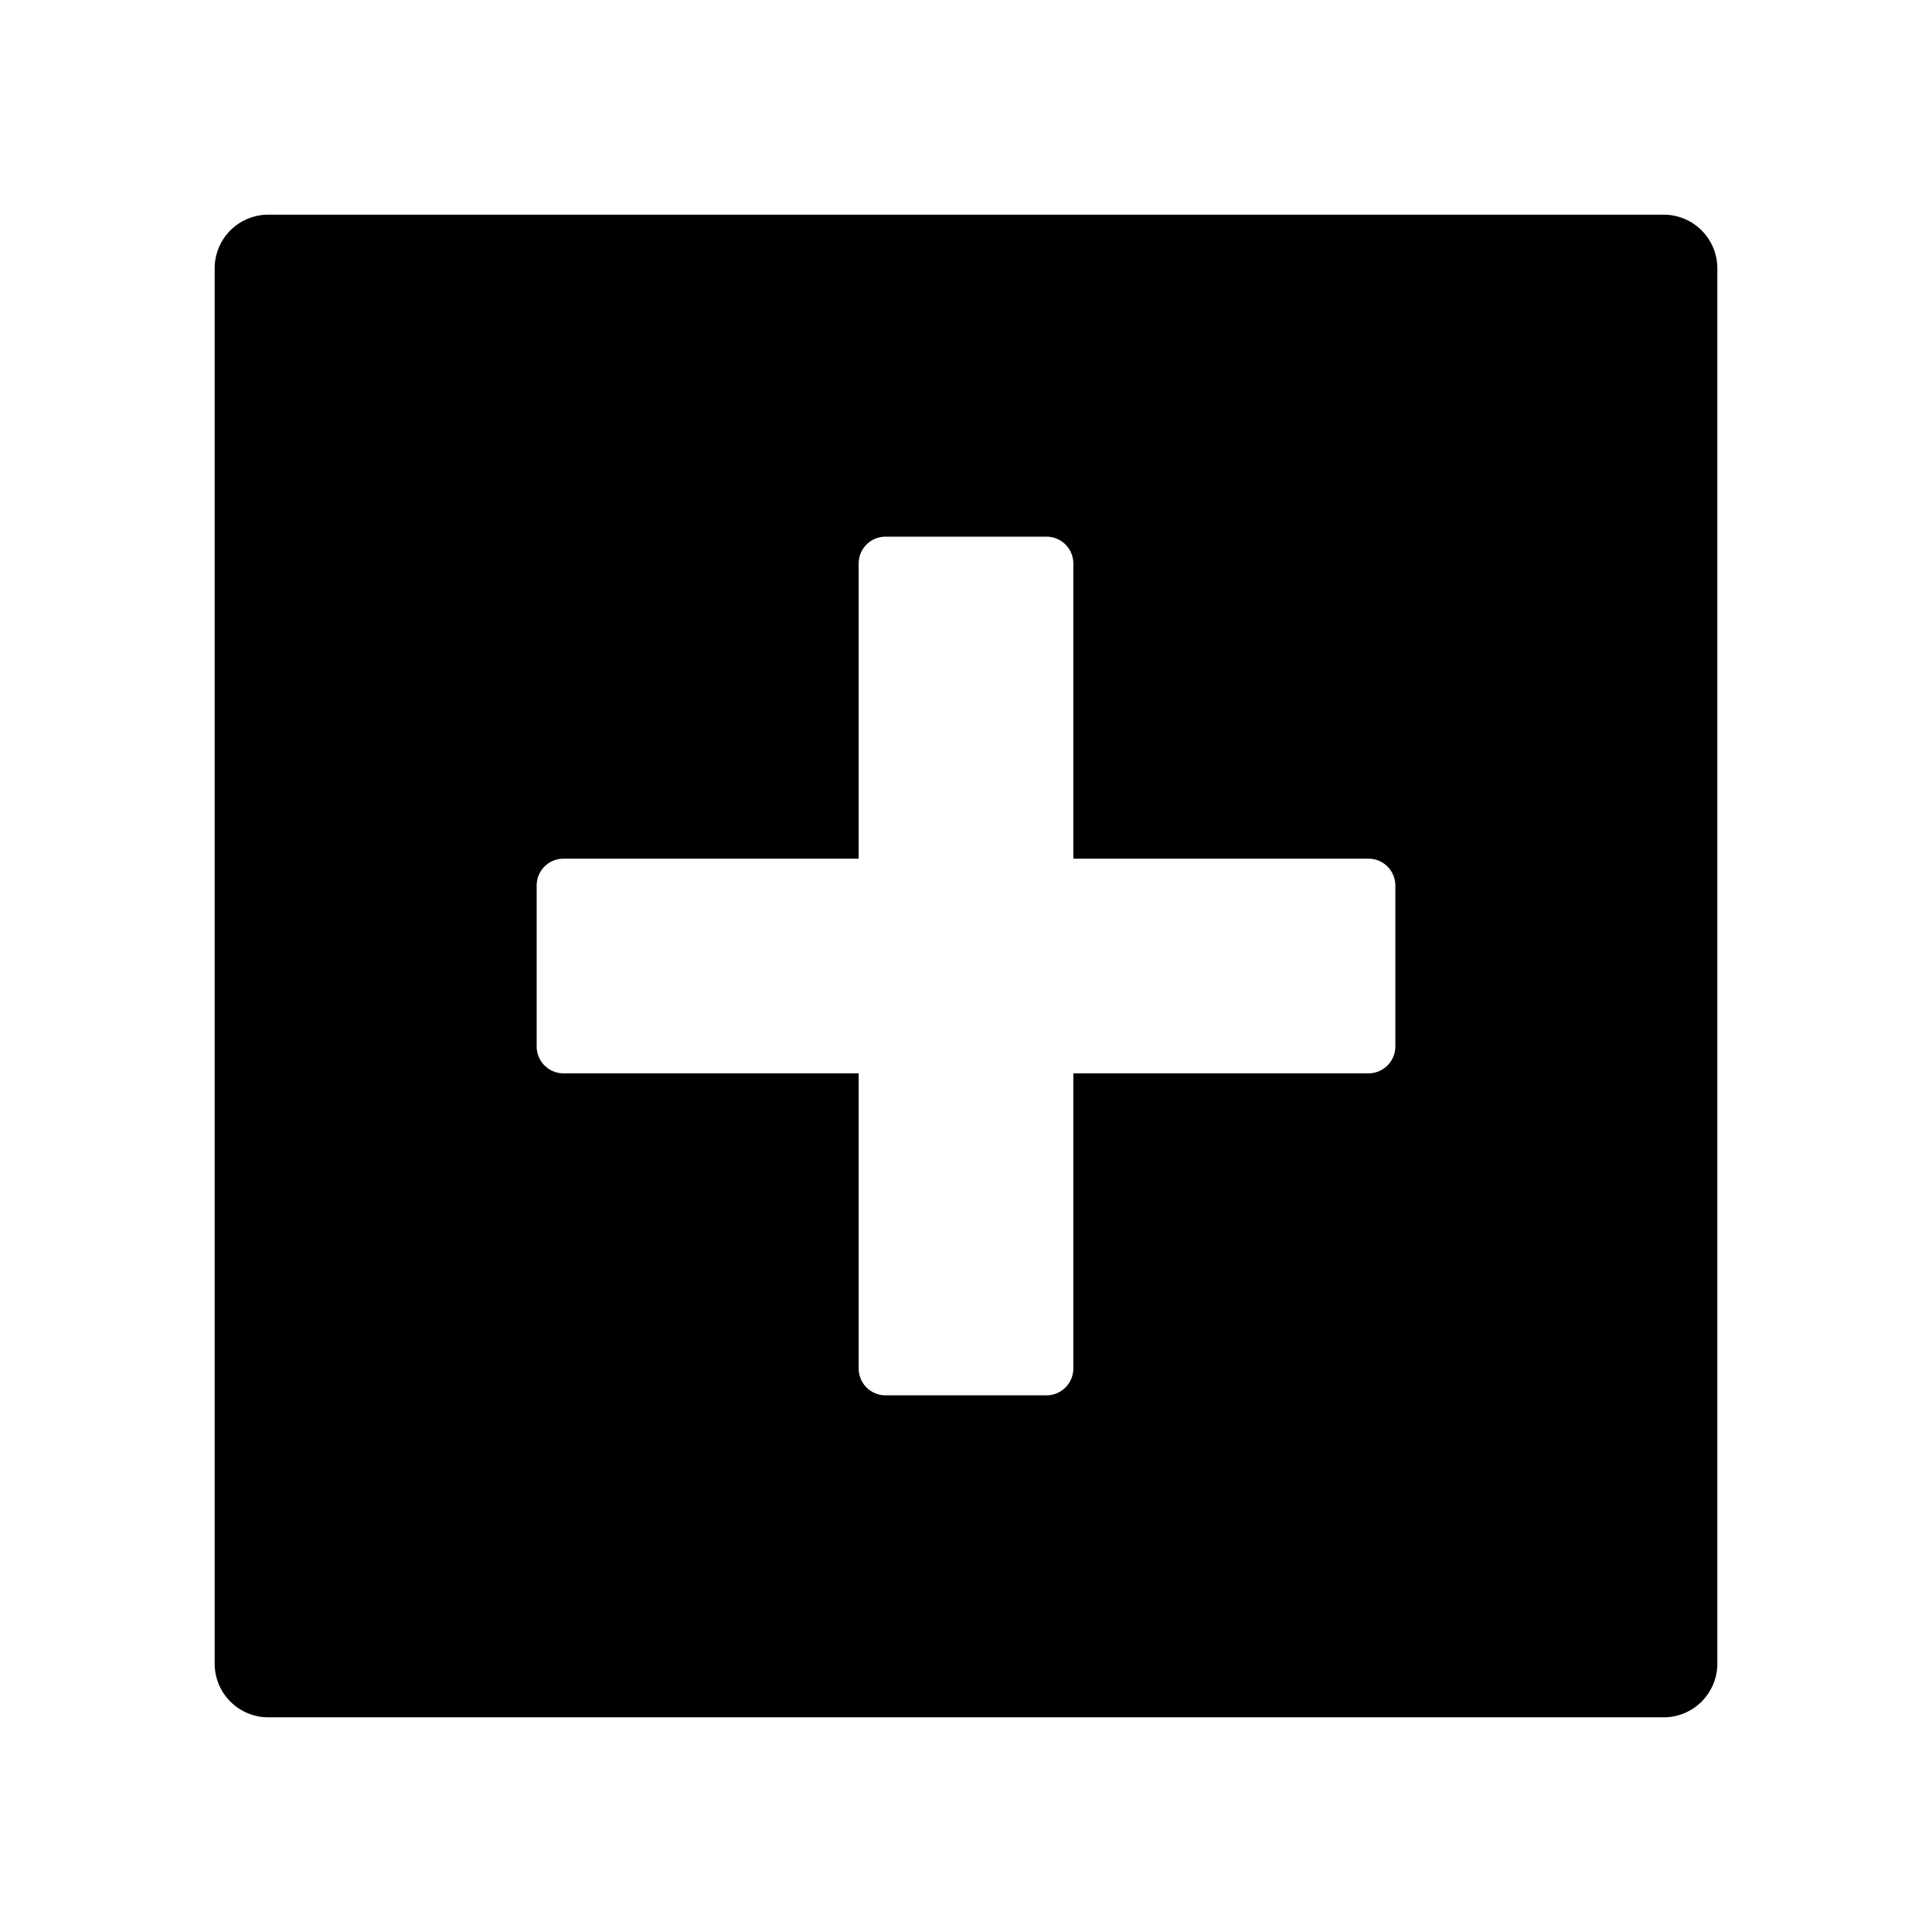 <svg xmlns="http://www.w3.org/2000/svg" width="648" height="648" viewBox="0 0 648 648"><title>TreeExpand_18</title><path d="M72 90v468a18 18 0 0 0 18 18h468a18 18 0 0 0 18-18V90a18 18 0 0 0-18-18H90a18 18 0 0 0-18 18zm387 270h-99v99a9 9 0 0 1-9 9h-54a9 9 0 0 1-9-9v-99h-99a9 9 0 0 1-9-9v-54a9 9 0 0 1 9-9h99v-99a9 9 0 0 1 9-9h54a9 9 0 0 1 9 9v99h99a9 9 0 0 1 9 9v54a9 9 0 0 1-9 9z" fill-rule="evenodd"/></svg>